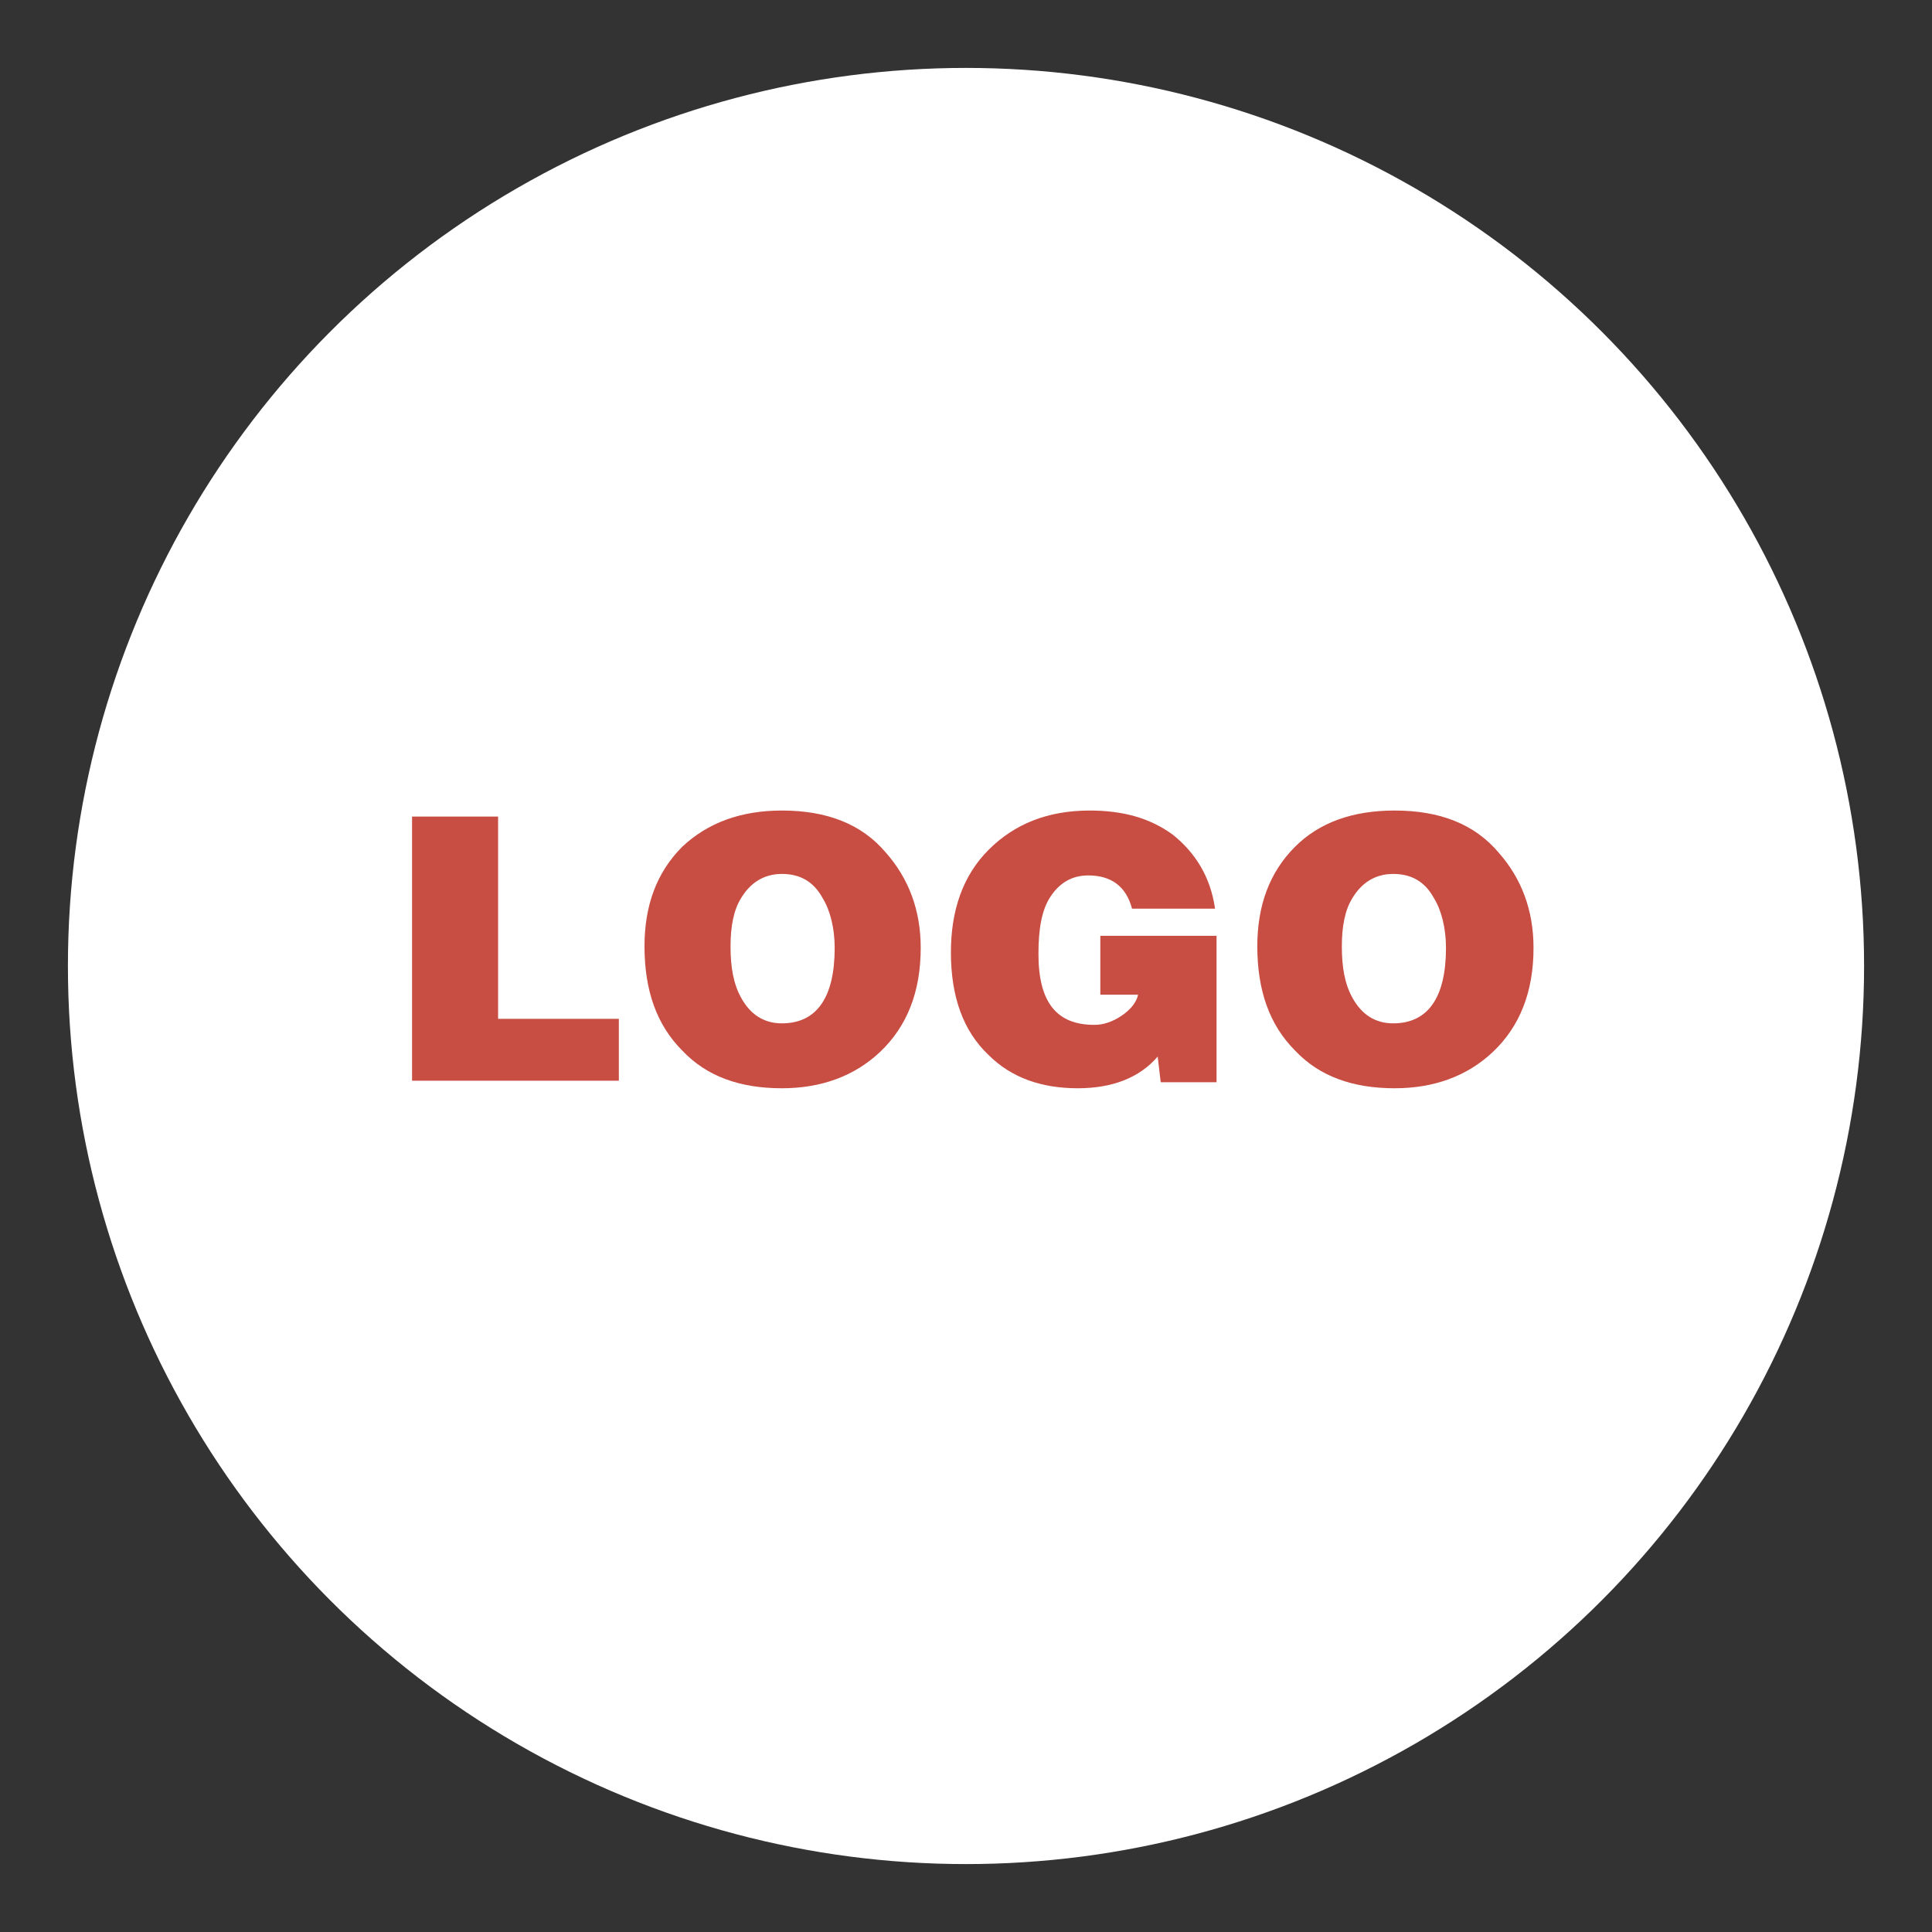 <?xml version="1.0" encoding="utf-8"?>
<!-- Generator: Adobe Illustrator 21.0.0, SVG Export Plug-In . SVG Version: 6.00 Build 0)  -->
<svg version="1.1" id="Camada_1" xmlns="http://www.w3.org/2000/svg" xmlns:xlink="http://www.w3.org/1999/xlink" x="0px" y="0px"
	 viewBox="0 0 128 128" style="enable-background:new 0 0 128 128;" xml:space="preserve">
<rect x="0" y="0" width="128" height="128" fill="#333333" stroke="none"/>
<style type="text/css">
	.st0{fill:#FFFFFF;}
	.st1{fill:#C84D42;}
</style>
<g>
	<circle class="st0" cx="64" cy="64" r="59.5"/>
</g>
<g>
	<path class="st1" d="M41,71.6H27.3V54.1h5.7v13.4H41V71.6z"/>
	<path class="st1" d="M51.8,53.7c3,0,5.3,0.9,6.9,2.8c1.5,1.7,2.3,3.8,2.3,6.3c0,2.9-0.9,5.2-2.7,6.9c-1.7,1.6-3.9,2.4-6.5,2.4
		c-2.8,0-5-0.8-6.6-2.5c-1.7-1.7-2.5-4-2.5-6.9c0-2.7,0.8-4.9,2.5-6.6C46.9,54.5,49.1,53.7,51.8,53.7z M51.8,57.9
		c-1.2,0-2.1,0.6-2.7,1.6c-0.5,0.8-0.7,1.9-0.7,3.2c0,1.4,0.2,2.5,0.7,3.4c0.6,1.1,1.5,1.7,2.7,1.7c2.3,0,3.5-1.7,3.5-5
		c0-1.3-0.3-2.5-0.8-3.3C53.9,58.4,53,57.9,51.8,57.9z"/>
	<path class="st1" d="M80.6,62v9.7h-3.7L76.7,70c-1.2,1.4-3,2.1-5.3,2.1c-2.4,0-4.4-0.7-5.9-2.2C63.8,68.3,63,66,63,63.1
		c0-2.8,0.8-5.1,2.5-6.8c1.7-1.7,3.9-2.6,6.7-2.6c2.2,0,4,0.5,5.5,1.6c1.5,1.2,2.5,2.8,2.8,4.9H75c-0.4-1.5-1.4-2.2-2.9-2.2
		c-1.1,0-1.9,0.5-2.5,1.4s-0.8,2.2-0.8,3.8c0,3.2,1.2,4.7,3.7,4.7c0.6,0,1.2-0.2,1.8-0.6c0.6-0.4,1-0.9,1.1-1.4h-2.5V62H80.6z"/>
	<path class="st1" d="M92.4,53.7c3,0,5.3,0.9,6.9,2.8c1.5,1.7,2.3,3.8,2.3,6.3c0,2.9-0.9,5.2-2.7,6.9c-1.7,1.6-3.9,2.4-6.5,2.4
		c-2.8,0-5-0.8-6.6-2.5c-1.7-1.7-2.5-4-2.5-6.9c0-2.7,0.8-4.9,2.5-6.6C87.4,54.5,89.6,53.7,92.4,53.7z M92.3,57.9
		c-1.2,0-2.1,0.6-2.7,1.6c-0.5,0.8-0.7,1.9-0.7,3.2c0,1.4,0.2,2.5,0.7,3.4c0.6,1.1,1.5,1.7,2.7,1.7c2.3,0,3.5-1.7,3.5-5
		c0-1.3-0.3-2.5-0.8-3.3C94.4,58.4,93.5,57.9,92.3,57.9z"/>
</g>
</svg>
